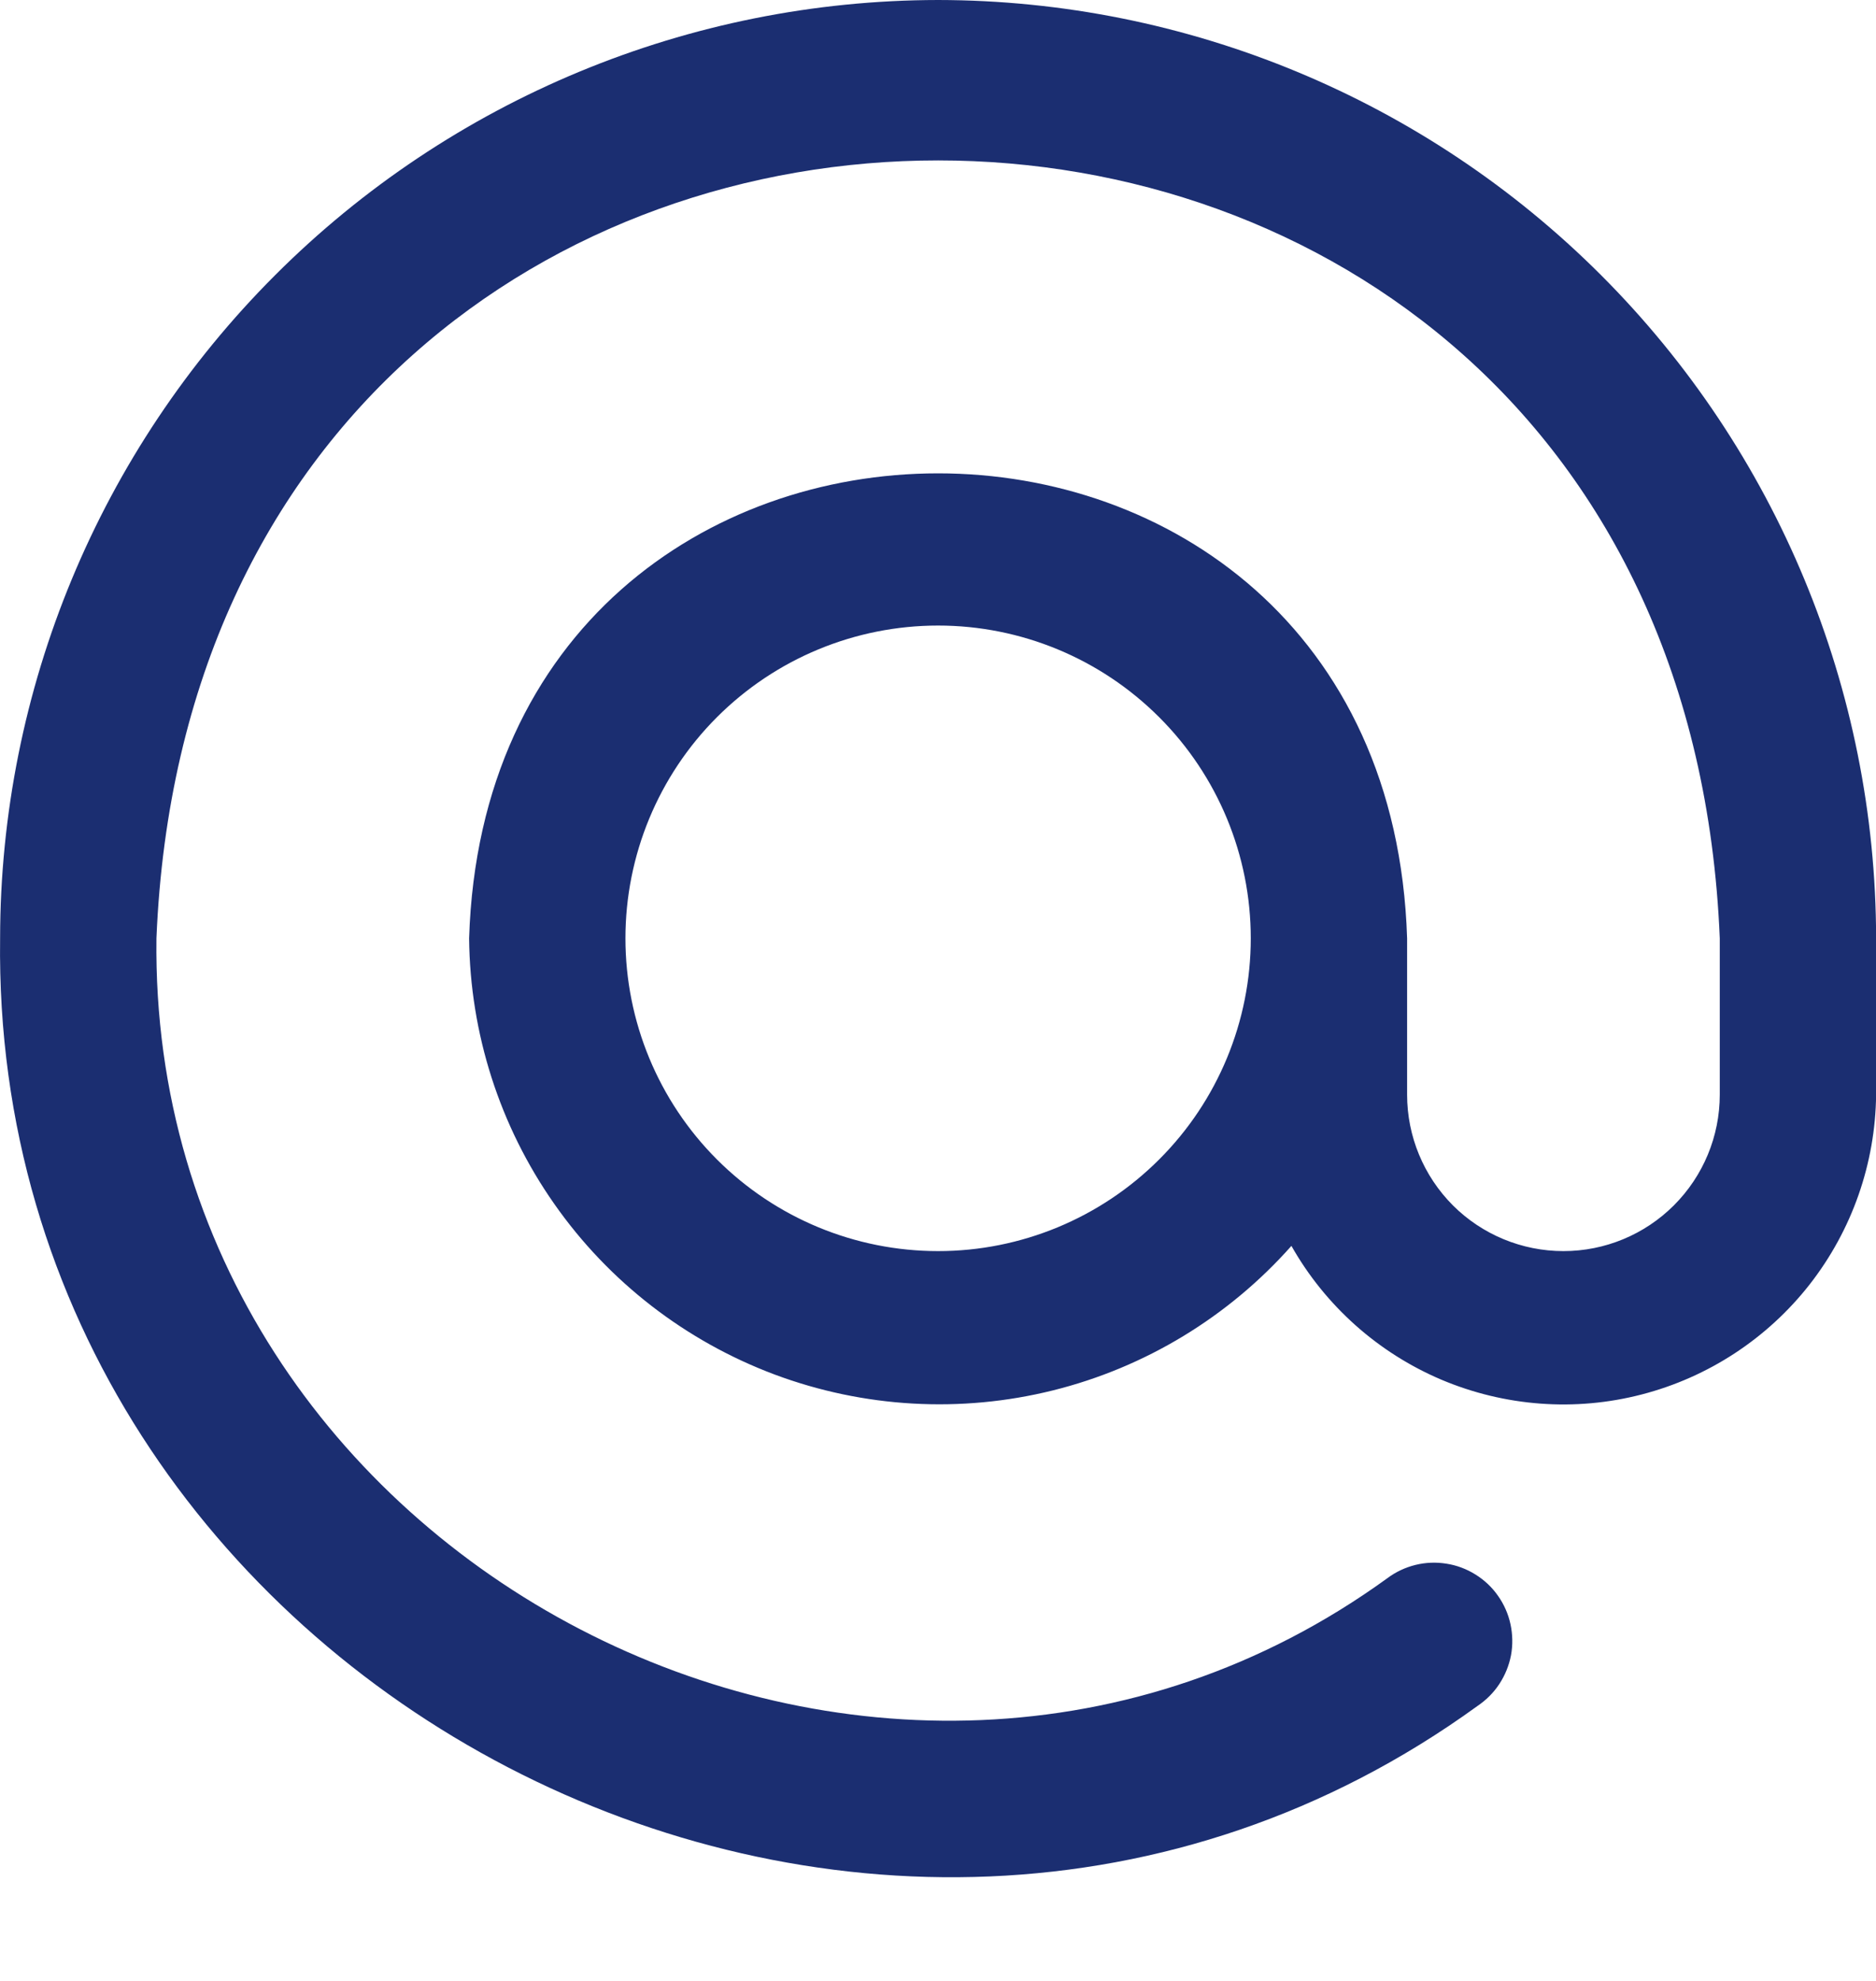 <svg width="18" height="19" viewBox="0 0 18 19" fill="none" xmlns="http://www.w3.org/2000/svg">
<path d="M9.001 0C6.615 0.003 4.327 0.952 2.64 2.639C0.952 4.326 0.003 6.614 0.001 9C-0.094 16.18 8.37 20.572 14.176 16.363C14.259 16.307 14.331 16.236 14.386 16.152C14.441 16.068 14.479 15.975 14.498 15.876C14.516 15.778 14.514 15.677 14.493 15.579C14.472 15.481 14.431 15.388 14.373 15.306C14.316 15.224 14.242 15.155 14.157 15.102C14.072 15.049 13.977 15.013 13.878 14.998C13.779 14.982 13.678 14.986 13.581 15.01C13.484 15.034 13.392 15.077 13.312 15.137C8.476 18.642 1.426 14.983 1.501 9C1.913 -0.95 16.09 -0.947 16.501 9V10.5C16.501 10.898 16.343 11.279 16.061 11.561C15.78 11.842 15.399 12 15.001 12C14.603 12 14.221 11.842 13.94 11.561C13.659 11.279 13.501 10.898 13.501 10.5V9C13.312 3.053 4.689 3.054 4.501 9C4.51 9.912 4.794 10.8 5.318 11.547C5.841 12.294 6.579 12.864 7.433 13.184C8.287 13.503 9.218 13.556 10.103 13.336C10.988 13.116 11.786 12.632 12.391 11.95C12.716 12.524 13.222 12.975 13.829 13.233C14.437 13.49 15.113 13.541 15.752 13.375C16.39 13.21 16.957 12.839 17.364 12.319C17.77 11.799 17.994 11.16 18.001 10.5V9C17.998 6.614 17.049 4.326 15.362 2.639C13.675 0.952 11.387 0.003 9.001 0ZM9.001 12C8.205 12 7.442 11.684 6.879 11.121C6.317 10.559 6.001 9.796 6.001 9C6.001 8.204 6.317 7.441 6.879 6.879C7.442 6.316 8.205 6 9.001 6C9.796 6 10.559 6.316 11.122 6.879C11.685 7.441 12.001 8.204 12.001 9C12.001 9.796 11.685 10.559 11.122 11.121C10.559 11.684 9.796 12 9.001 12Z" fill="#1B2E71"/>
</svg>

